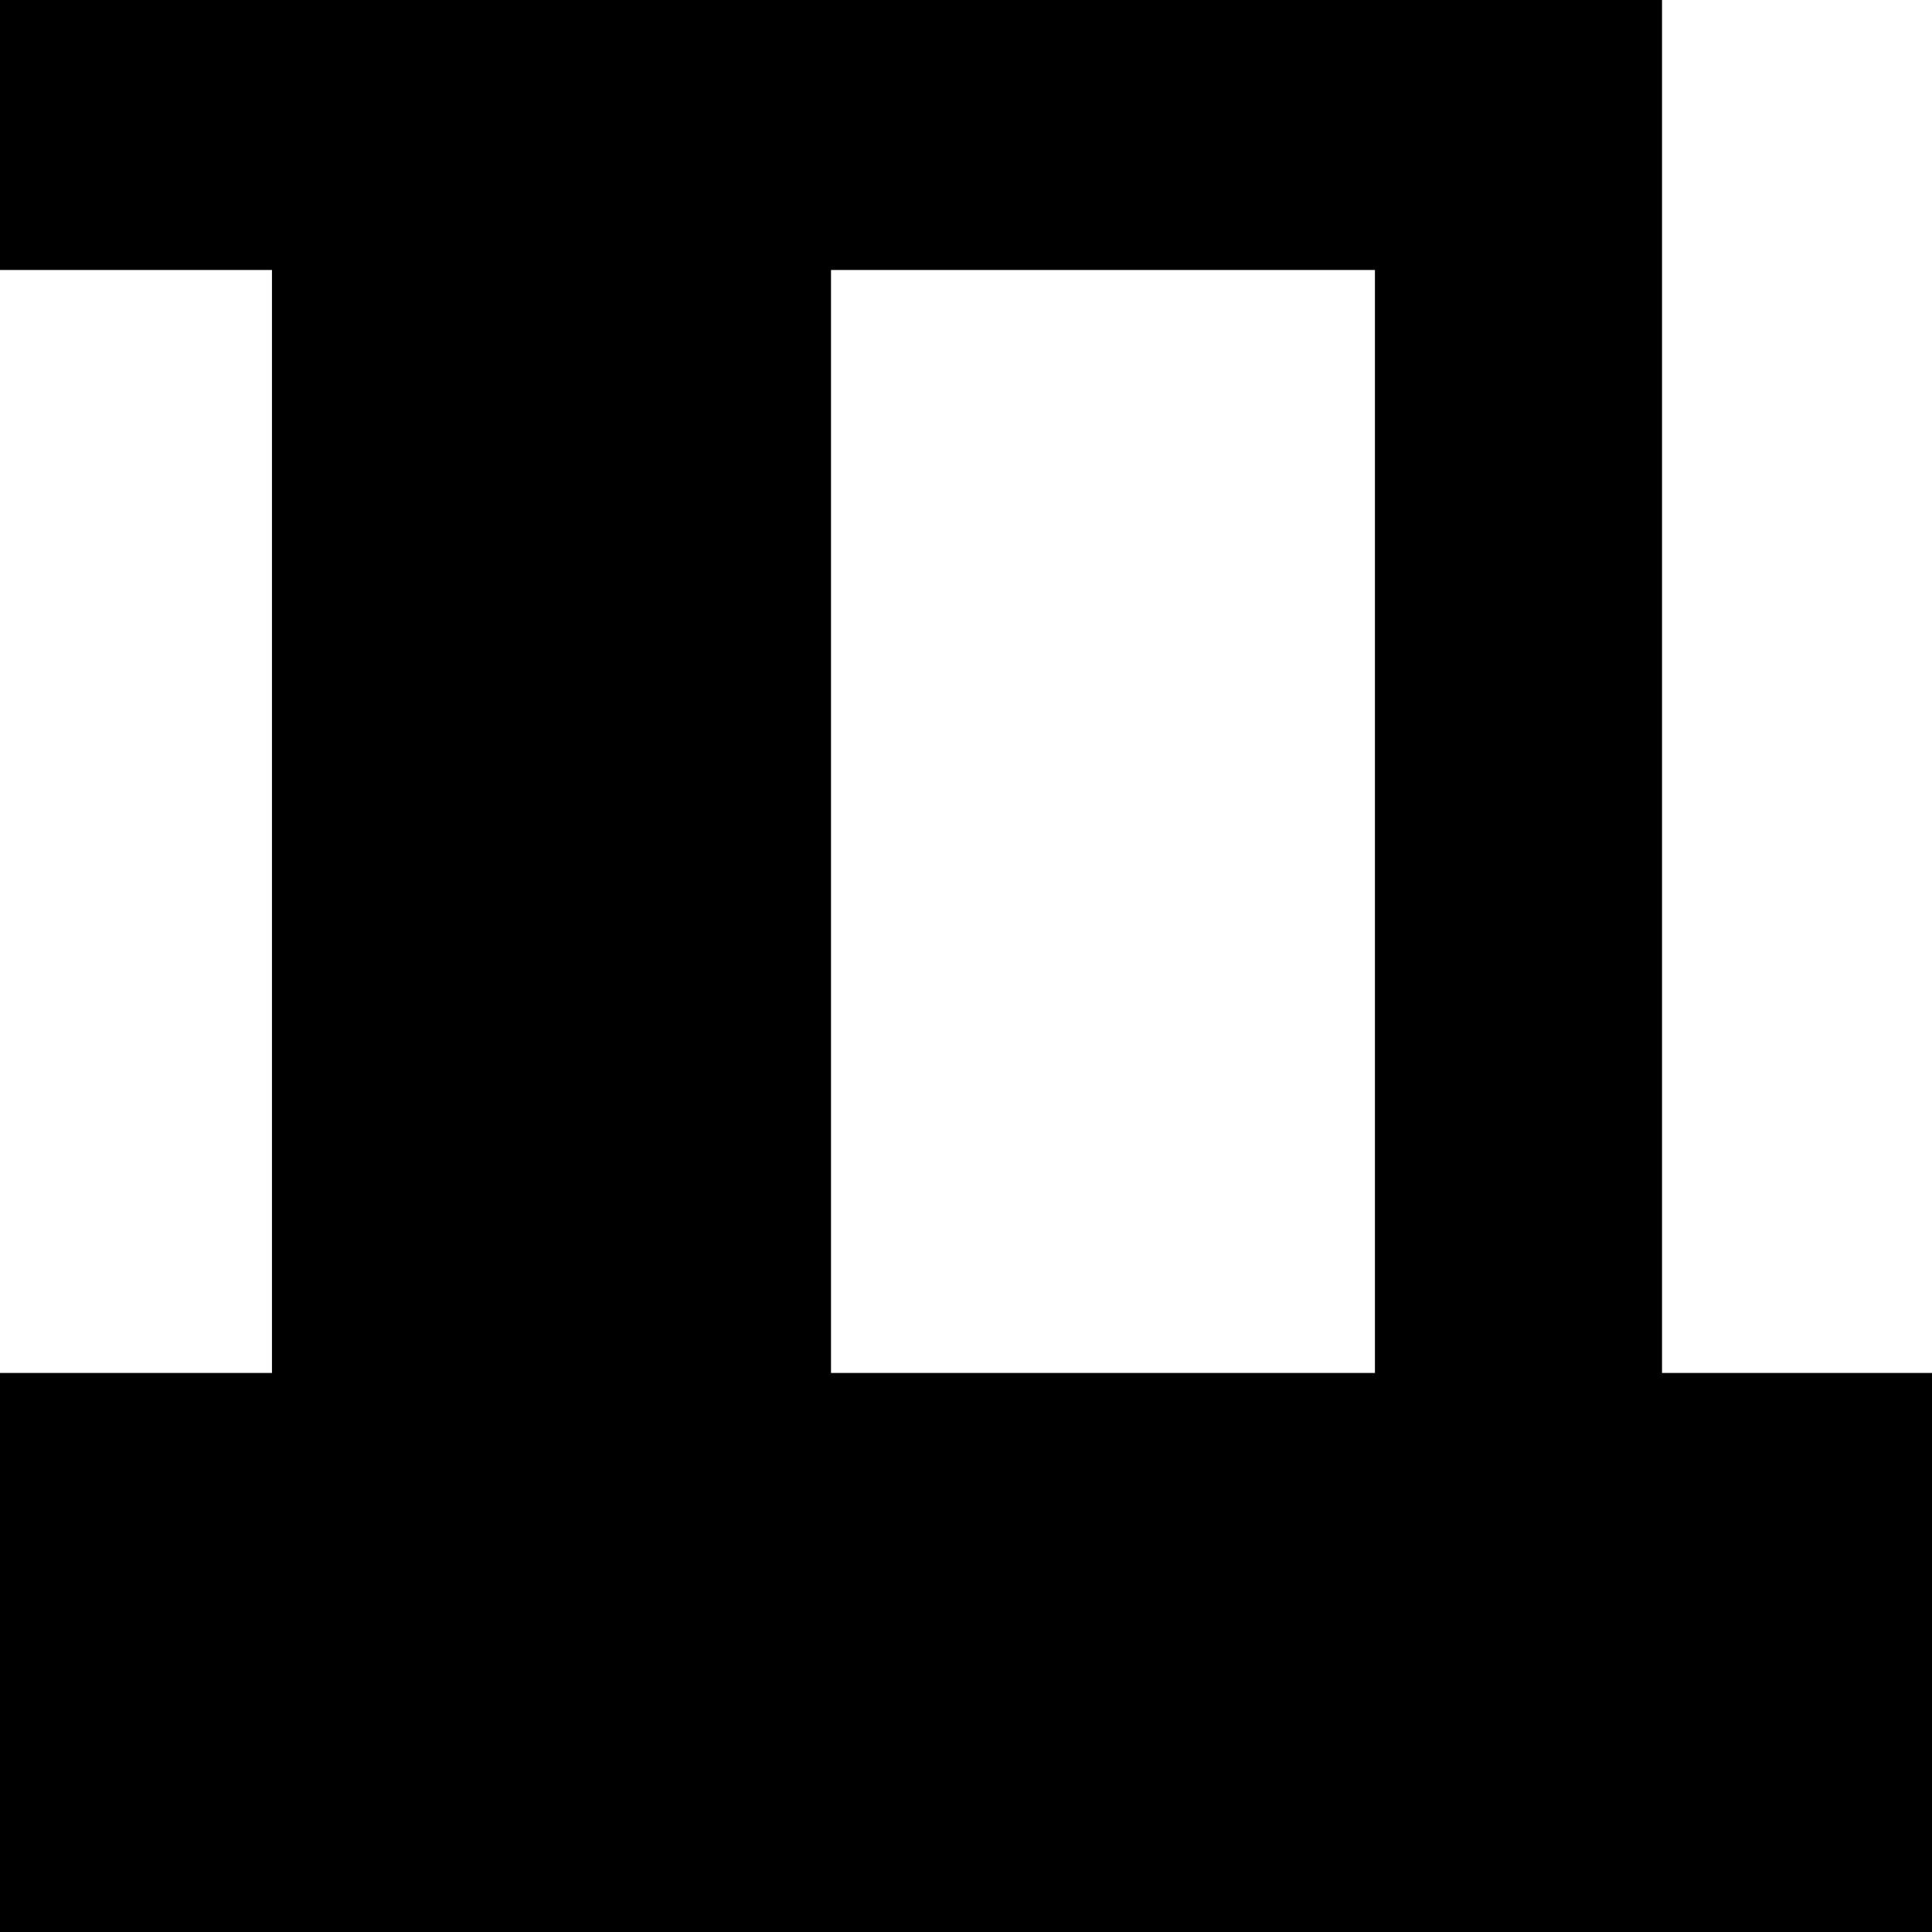 <?xml version="1.0" standalone="no"?>
<!DOCTYPE svg PUBLIC "-//W3C//DTD SVG 20010904//EN"
 "http://www.w3.org/TR/2001/REC-SVG-20010904/DTD/svg10.dtd">
<svg version="1.0" xmlns="http://www.w3.org/2000/svg"
 width="468pt" height="468pt" viewBox="0 0 468 468"
 preserveAspectRatio="xMidYMid meet">
<g transform="translate(0,468) scale(0.366,-0.366)"
fill="#000000" stroke="none">
<path d="M0 1190 l0 -90 90 0 90 0 0 -365 0 -365 -90 0 -90 0 0 -185 0 -185
640 0 640 0 0 185 0 185 -90 0 -90 0 0 455 0 455 -550 0 -550 0 0 -90z m910
-455 l0 -365 -180 0 -180 0 0 365 0 365 180 0 180 0 0 -365z"/>
</g>
</svg>
